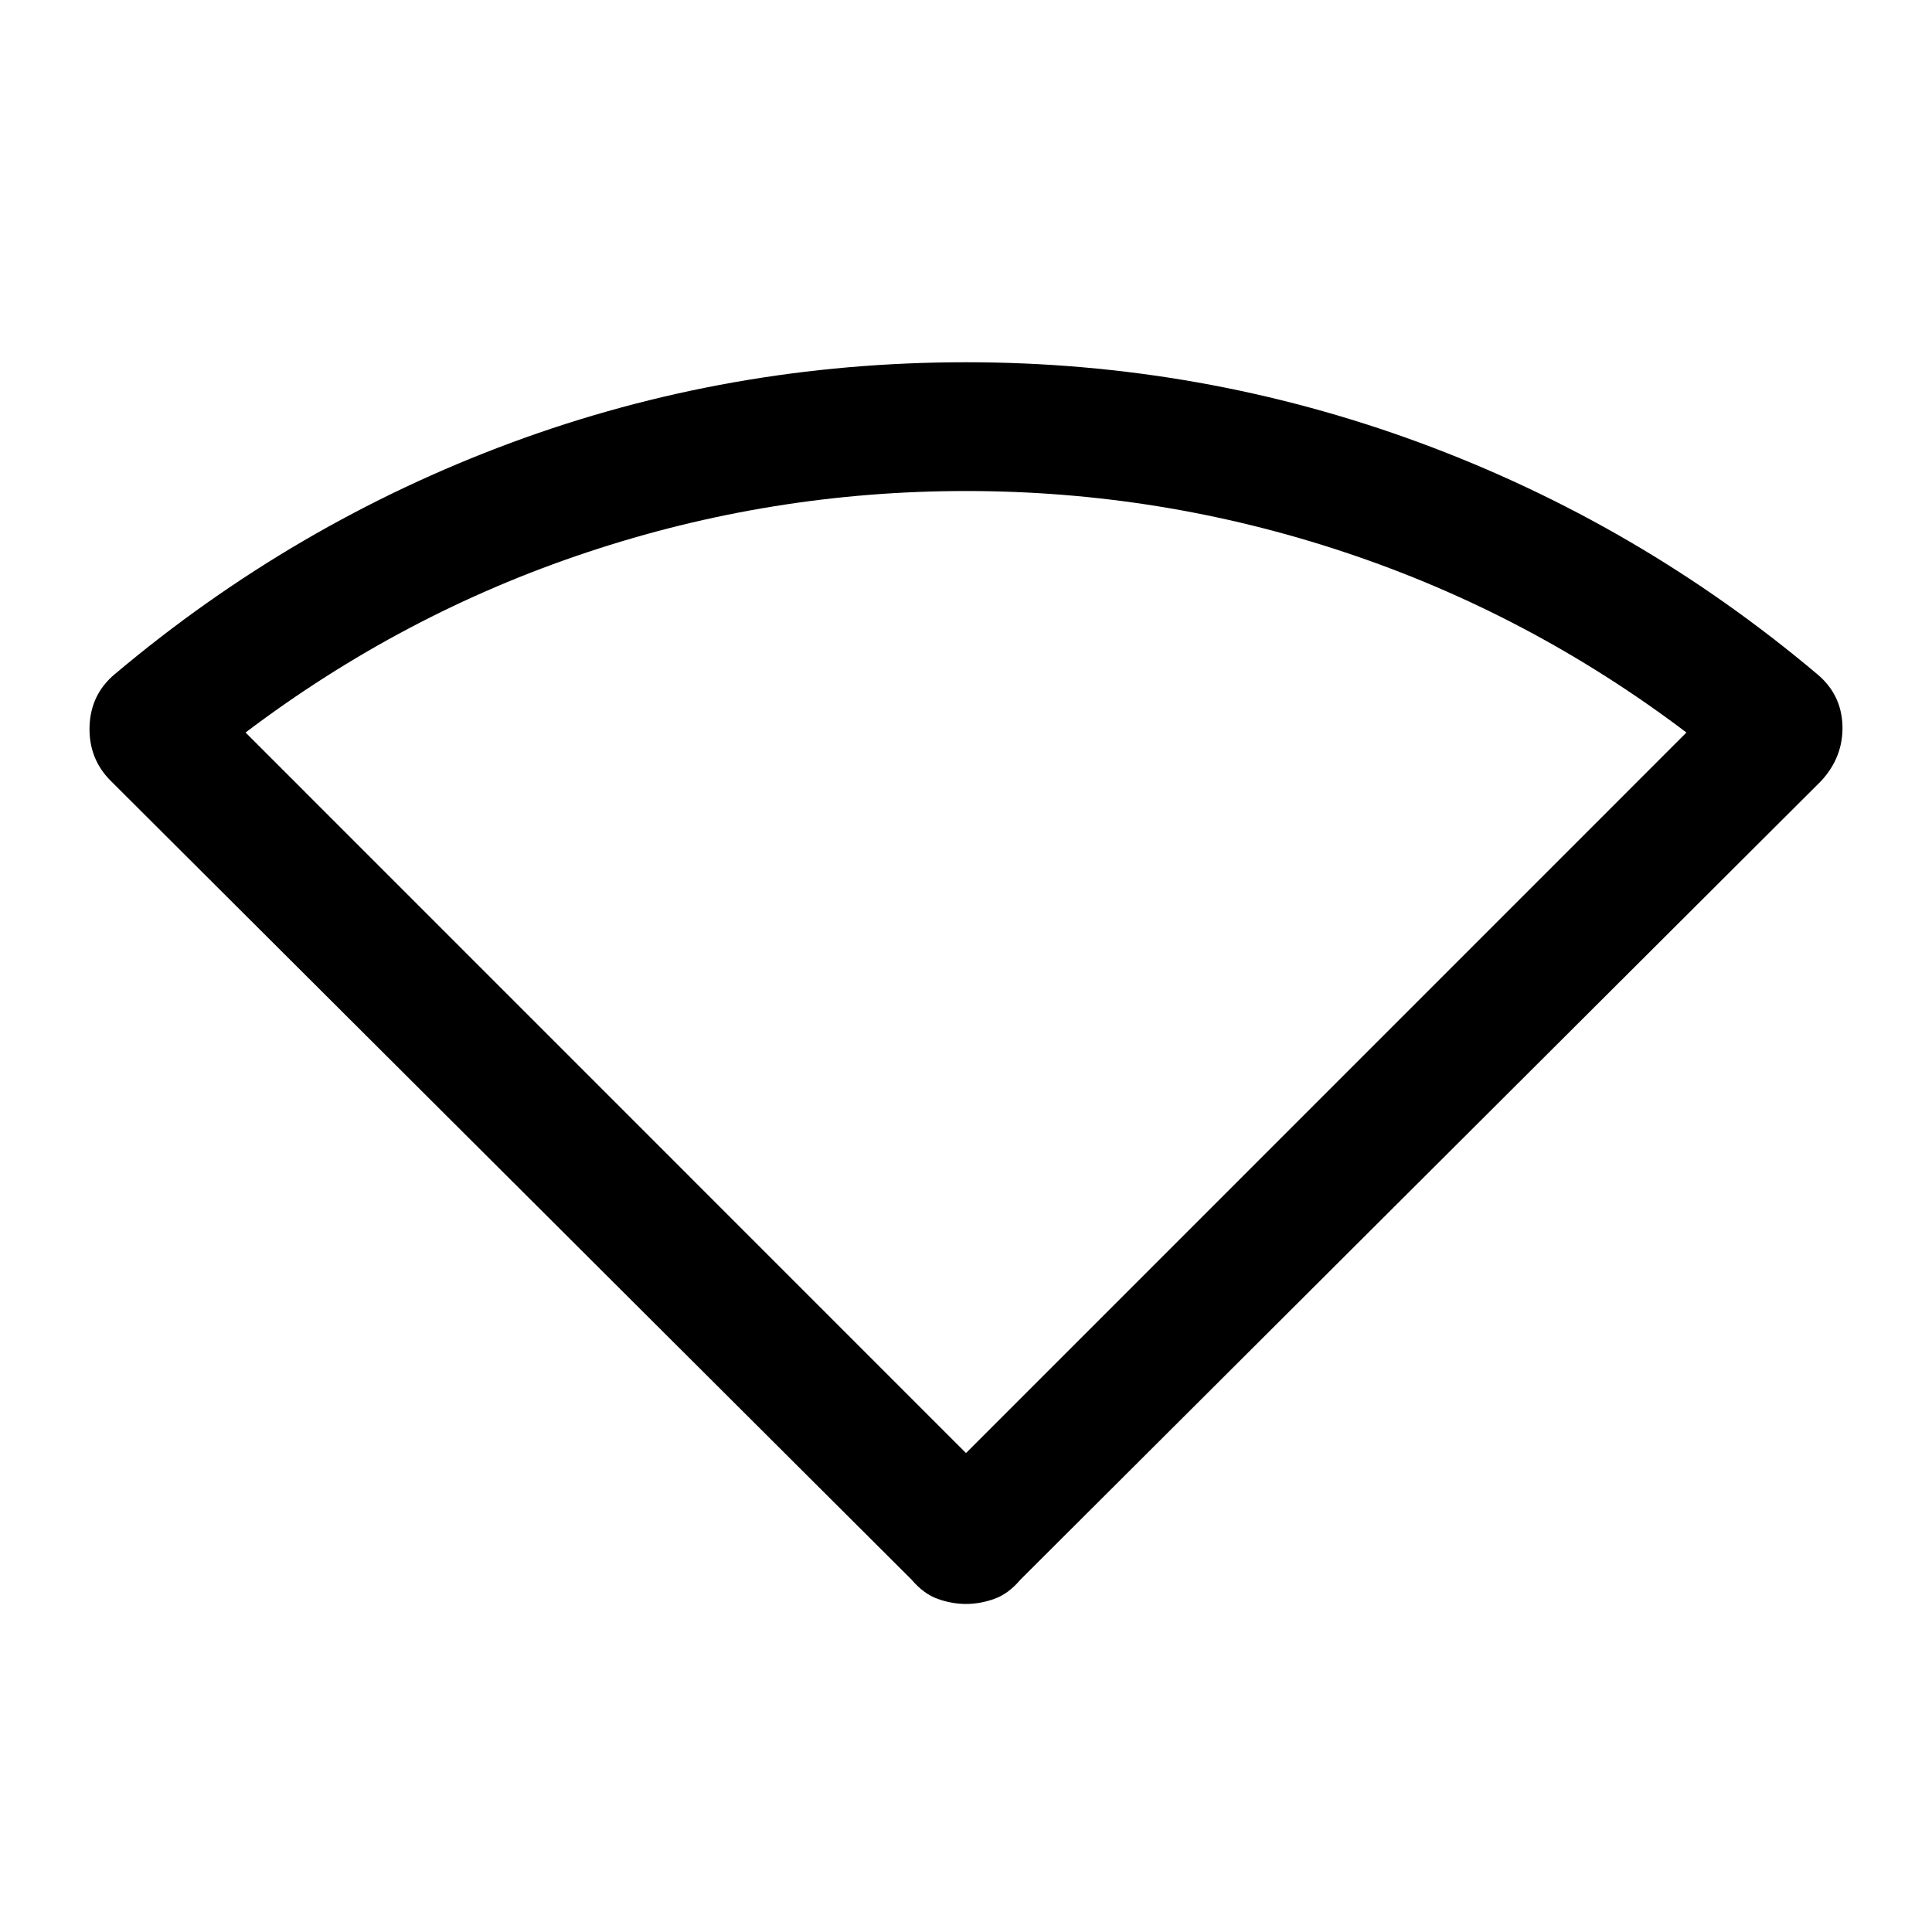 <svg xmlns="http://www.w3.org/2000/svg" height="20" width="20"><path d="M10 16.604q-.146 0-.292-.052t-.27-.198L1.146 8.083q-.229-.229-.219-.562.011-.333.261-.542 1.854-1.562 4.104-2.396Q7.542 3.75 10 3.75q2.438 0 4.698.833 2.26.834 4.114 2.396.25.209.261.531.01.323-.219.573l-8.292 8.271q-.124.146-.27.198-.146.052-.292.052Zm0-1.562 7.458-7.459q-1.625-1.229-3.531-1.864-1.906-.636-3.927-.636t-3.927.636q-1.906.635-3.531 1.864Z"/></svg>